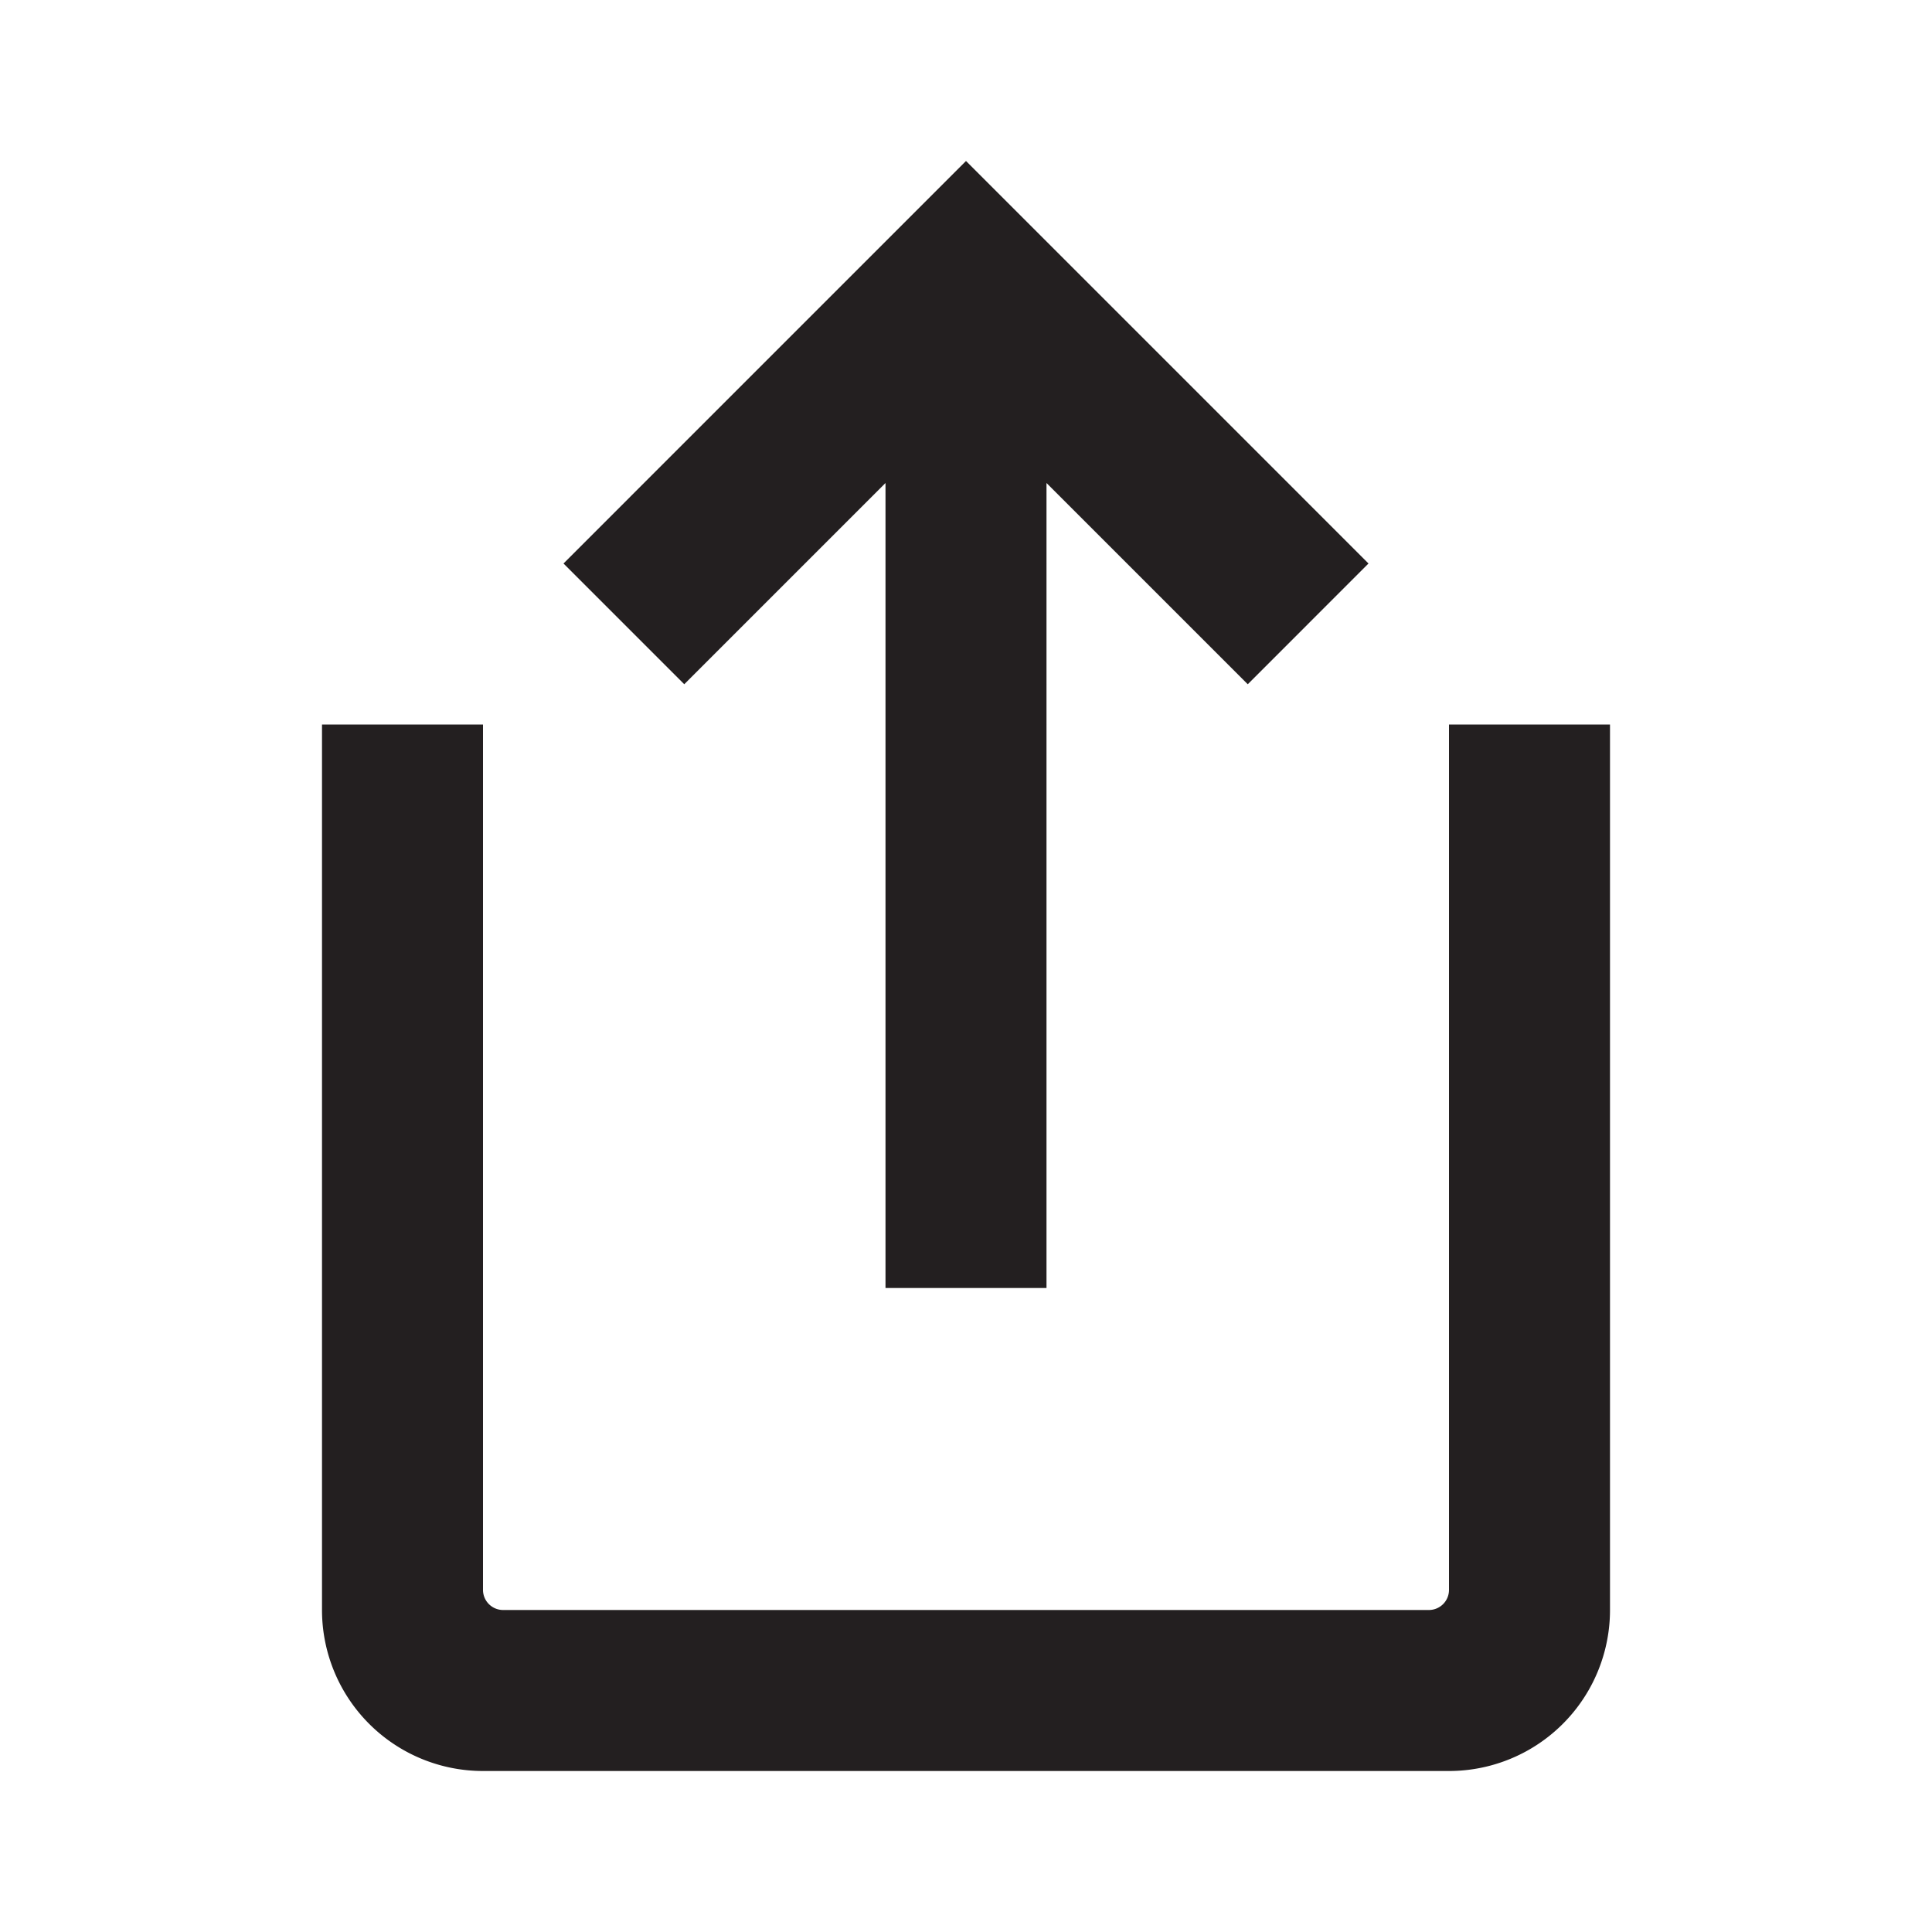 <svg id="icon" xmlns="http://www.w3.org/2000/svg" viewBox="0 0 24 24"><title>share--ios</title><path d="M20,9V20a2,2,0,0,1-2,2H6a2,2,0,0,1-2-2V9H6V19.75a.25.25,0,0,0,.25.25h11.5a.25.25,0,0,0,.25-.25V9ZM11,6V16h2V6l2.5,2.5L17,7,12,2,7,7,8.5,8.5Z" fill="#231f20"/></svg>